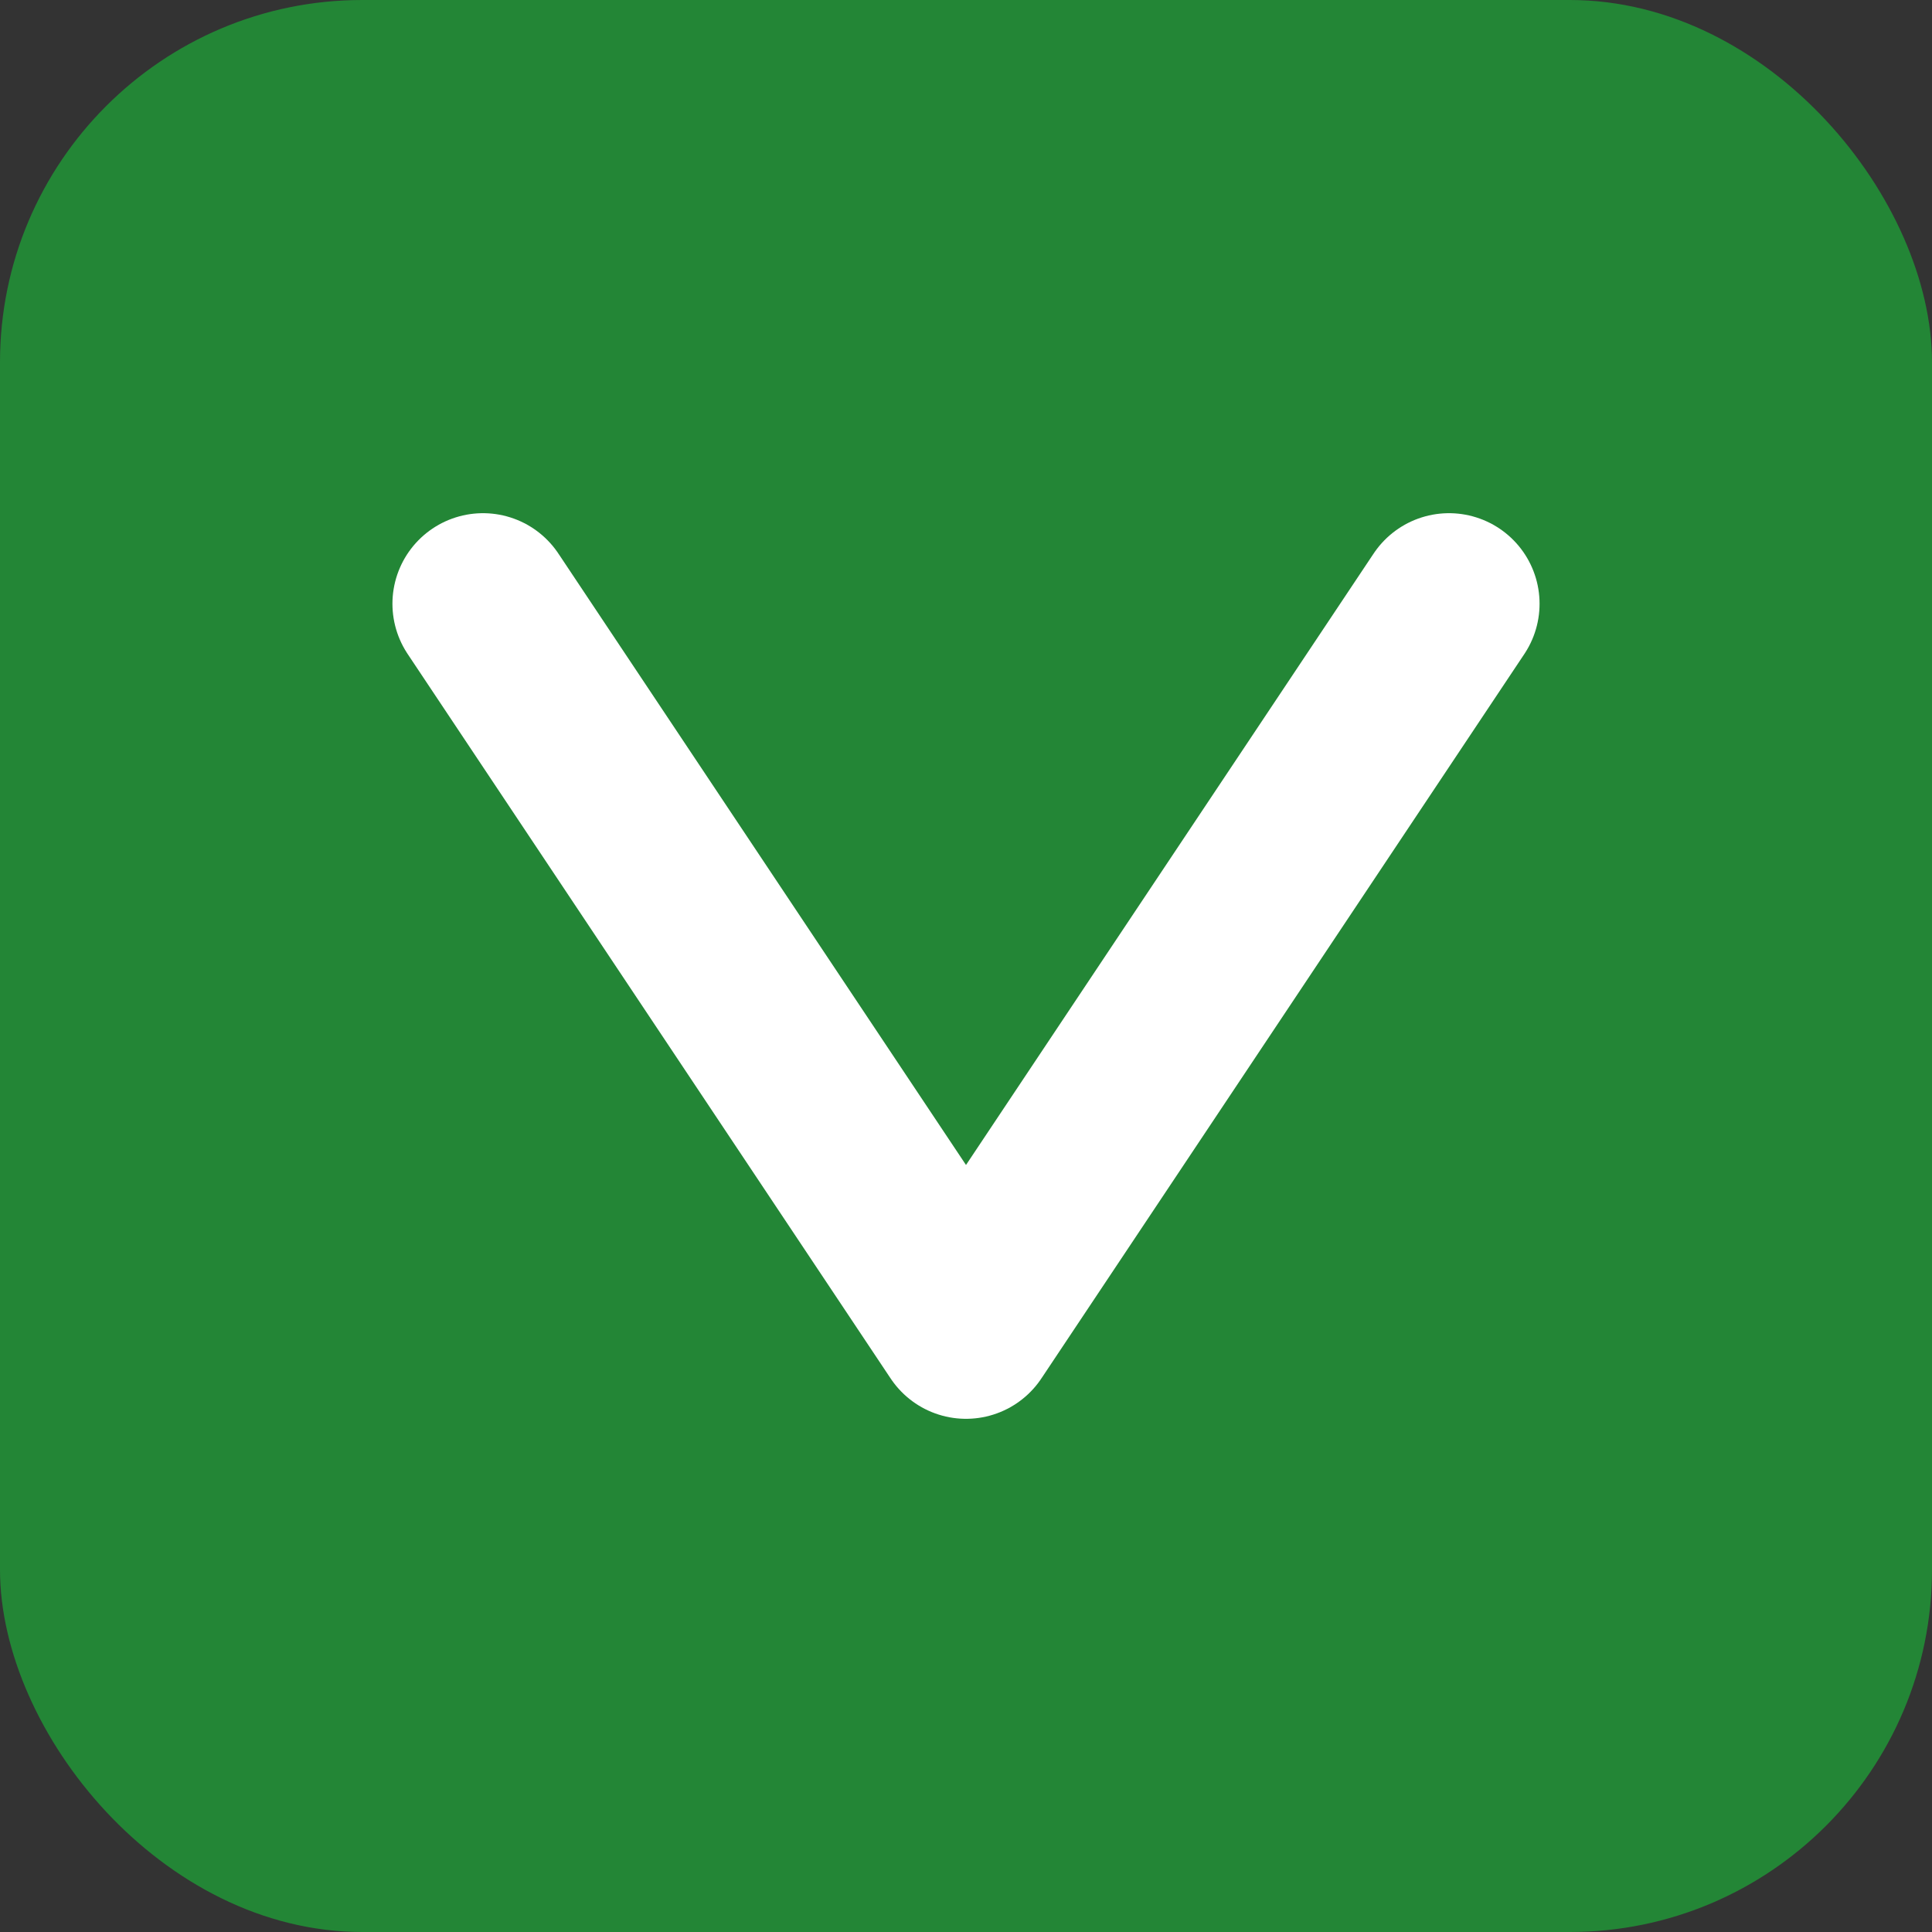 <?xml version="1.0" encoding="UTF-8"?>
<svg width="32" height="32" viewBox="0 0 32 32" fill="none" xmlns="http://www.w3.org/2000/svg">
  <rect x="0" y="0" width="32" height="32" fill="#333333" stroke="none"/>
  <!-- Background -->
  <rect width="32" height="32" rx="6" fill="#238636"/>
  <!-- "v" letter -->
  <path d="M8 10L16 22L24 10" stroke="white" stroke-width="3" stroke-linecap="round" stroke-linejoin="round"/>
</svg> 